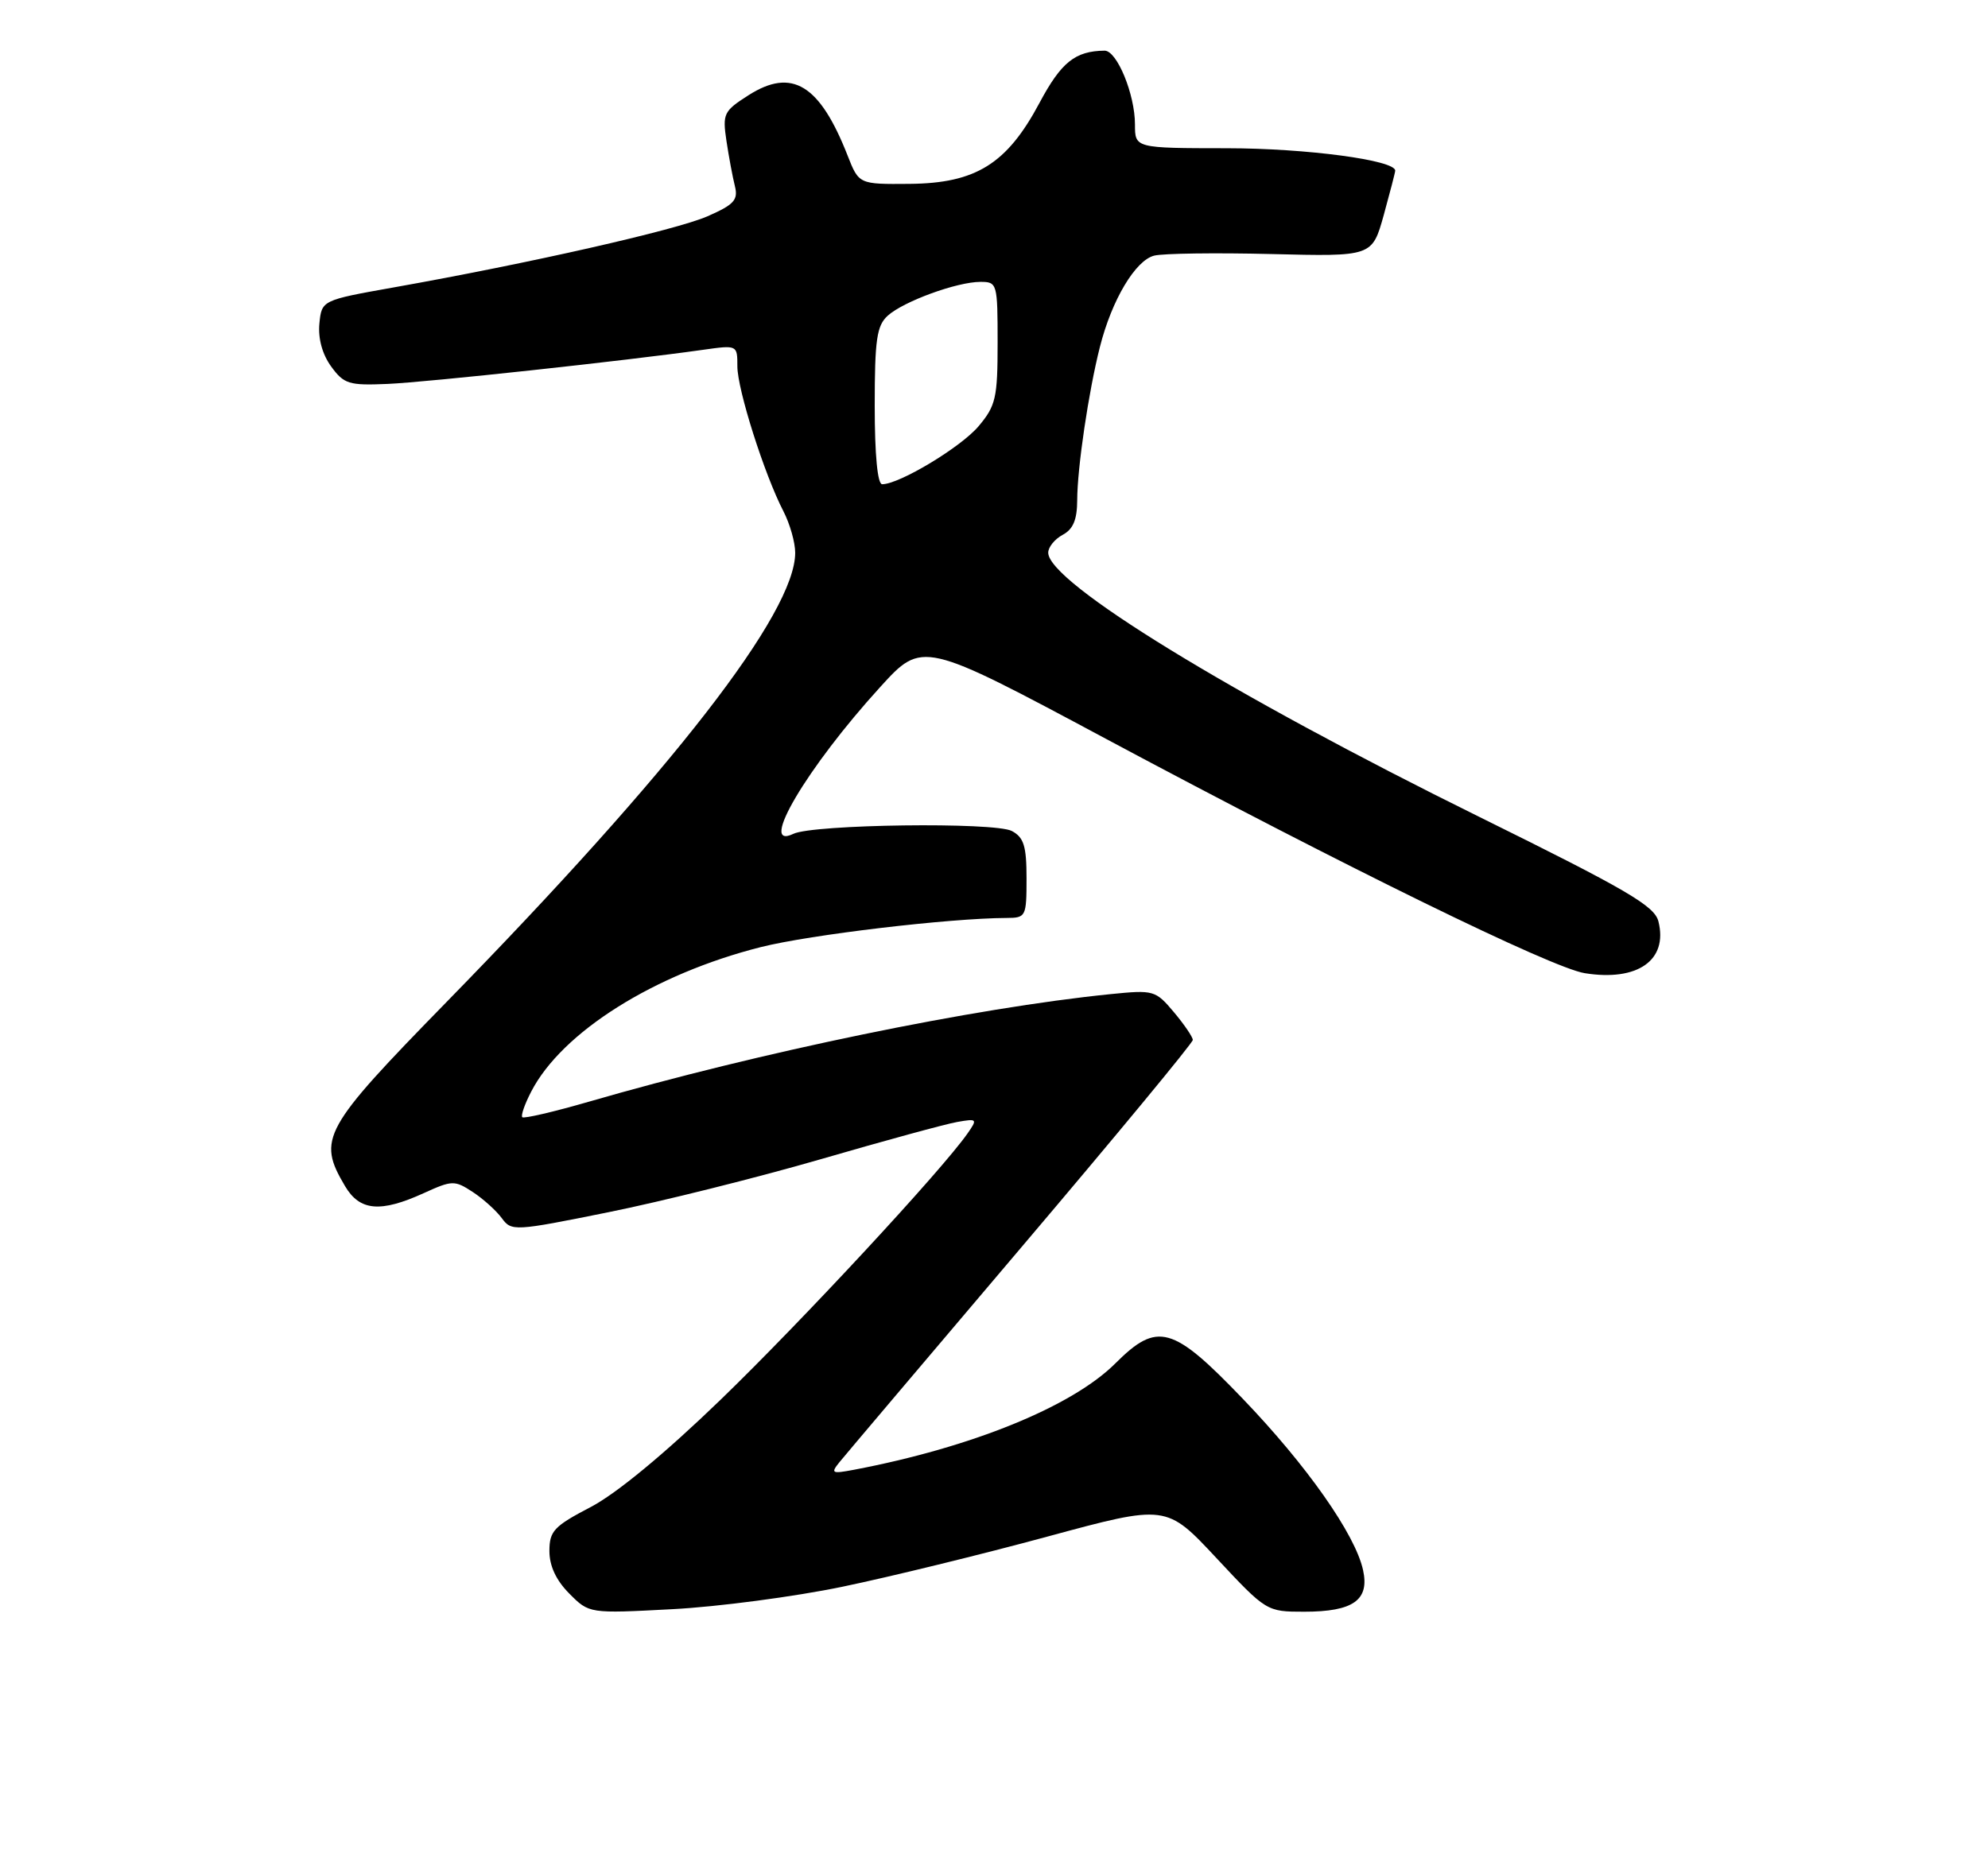 <?xml version="1.0" encoding="UTF-8" standalone="no"?>
<!DOCTYPE svg PUBLIC "-//W3C//DTD SVG 1.1//EN" "http://www.w3.org/Graphics/SVG/1.1/DTD/svg11.dtd" >
<svg xmlns="http://www.w3.org/2000/svg" xmlns:xlink="http://www.w3.org/1999/xlink" version="1.1" viewBox="0 0 275 256">
 <g >
 <path fill="currentColor"
d=" M 116.50 219.55 C 123.10 218.18 135.89 215.05 144.91 212.60 C 161.33 208.15 161.33 208.15 168.26 215.57 C 175.17 222.97 175.22 223.00 180.41 223.00 C 187.20 223.00 189.47 221.39 188.55 217.23 C 187.47 212.29 180.76 202.74 171.88 193.50 C 162.21 183.42 160.10 182.84 154.31 188.62 C 148.32 194.61 134.44 200.26 118.13 203.36 C 115.05 203.94 114.88 203.85 116.13 202.30 C 116.88 201.37 128.19 188.02 141.25 172.62 C 154.31 157.23 165.00 144.30 165.00 143.89 C 165.00 143.49 163.82 141.75 162.38 140.04 C 159.84 137.02 159.59 136.95 153.63 137.55 C 134.77 139.45 105.18 145.55 81.40 152.45 C 76.59 153.84 72.47 154.80 72.25 154.58 C 72.03 154.36 72.58 152.77 73.48 151.04 C 77.74 142.79 90.49 134.77 105.25 131.04 C 112.04 129.33 131.32 127.04 139.25 127.01 C 141.91 127.00 142.00 126.83 142.00 121.54 C 142.00 117.06 141.63 115.87 139.97 114.98 C 137.61 113.72 112.50 114.05 109.75 115.37 C 104.78 117.76 111.64 106.17 121.75 95.07 C 127.60 88.64 127.60 88.64 153.05 102.26 C 186.35 120.07 214.60 133.90 219.21 134.65 C 226.52 135.83 230.76 132.86 229.41 127.49 C 228.87 125.34 225.09 123.13 204.64 113.03 C 170.24 96.05 145.00 80.58 145.00 76.47 C 145.00 75.70 145.90 74.59 147.00 74.00 C 148.45 73.23 149.00 71.90 149.01 69.21 C 149.02 64.74 150.58 54.18 152.15 48.00 C 153.79 41.51 157.06 36.02 159.66 35.37 C 160.89 35.06 168.19 34.96 175.86 35.15 C 189.81 35.50 189.81 35.50 191.41 29.77 C 192.28 26.61 193.00 23.84 193.00 23.61 C 193.00 22.16 180.71 20.52 169.75 20.51 C 157.00 20.50 157.00 20.50 157.00 17.22 C 157.00 13.05 154.51 7.00 152.80 7.01 C 148.72 7.06 146.80 8.60 143.79 14.24 C 139.29 22.68 134.99 25.36 125.82 25.44 C 118.81 25.50 118.81 25.50 117.24 21.50 C 113.39 11.69 109.55 9.35 103.55 13.17 C 100.10 15.37 99.93 15.73 100.49 19.50 C 100.82 21.70 101.35 24.52 101.66 25.76 C 102.13 27.67 101.55 28.31 97.86 29.93 C 93.49 31.84 73.23 36.43 54.50 39.76 C 44.50 41.54 44.50 41.54 44.18 44.79 C 43.99 46.85 44.59 49.03 45.81 50.71 C 47.58 53.14 48.27 53.35 53.62 53.12 C 59.13 52.88 86.67 49.90 97.25 48.40 C 102.00 47.73 102.00 47.73 102.00 50.69 C 102.00 53.89 105.74 65.67 108.38 70.76 C 109.27 72.49 110.00 75.06 110.00 76.48 C 110.00 84.80 93.14 106.54 61.77 138.64 C 44.62 156.20 43.86 157.57 47.72 164.10 C 49.76 167.56 52.61 167.82 58.63 165.08 C 62.56 163.29 62.89 163.29 65.40 164.93 C 66.85 165.88 68.65 167.51 69.41 168.54 C 70.75 170.38 71.13 170.36 84.14 167.73 C 91.49 166.25 104.70 162.95 113.50 160.40 C 122.30 157.84 130.81 155.52 132.40 155.24 C 135.18 154.75 135.24 154.82 133.83 156.84 C 130.22 161.99 110.92 182.80 99.69 193.66 C 91.95 201.14 85.27 206.66 81.69 208.53 C 76.63 211.17 76.00 211.84 76.00 214.61 C 76.00 216.67 76.93 218.66 78.75 220.49 C 81.50 223.26 81.50 223.26 93.00 222.65 C 99.33 222.32 109.90 220.92 116.50 219.55 Z  M 121.00 56.15 C 121.00 46.98 121.28 45.06 122.80 43.68 C 124.99 41.70 132.38 39.00 135.63 39.00 C 137.94 39.00 138.00 39.22 138.00 47.42 C 138.00 55.06 137.75 56.14 135.37 58.97 C 132.93 61.87 124.41 67.00 122.03 67.00 C 121.39 67.00 121.00 62.95 121.00 56.15 Z "/>
</g>
</svg>